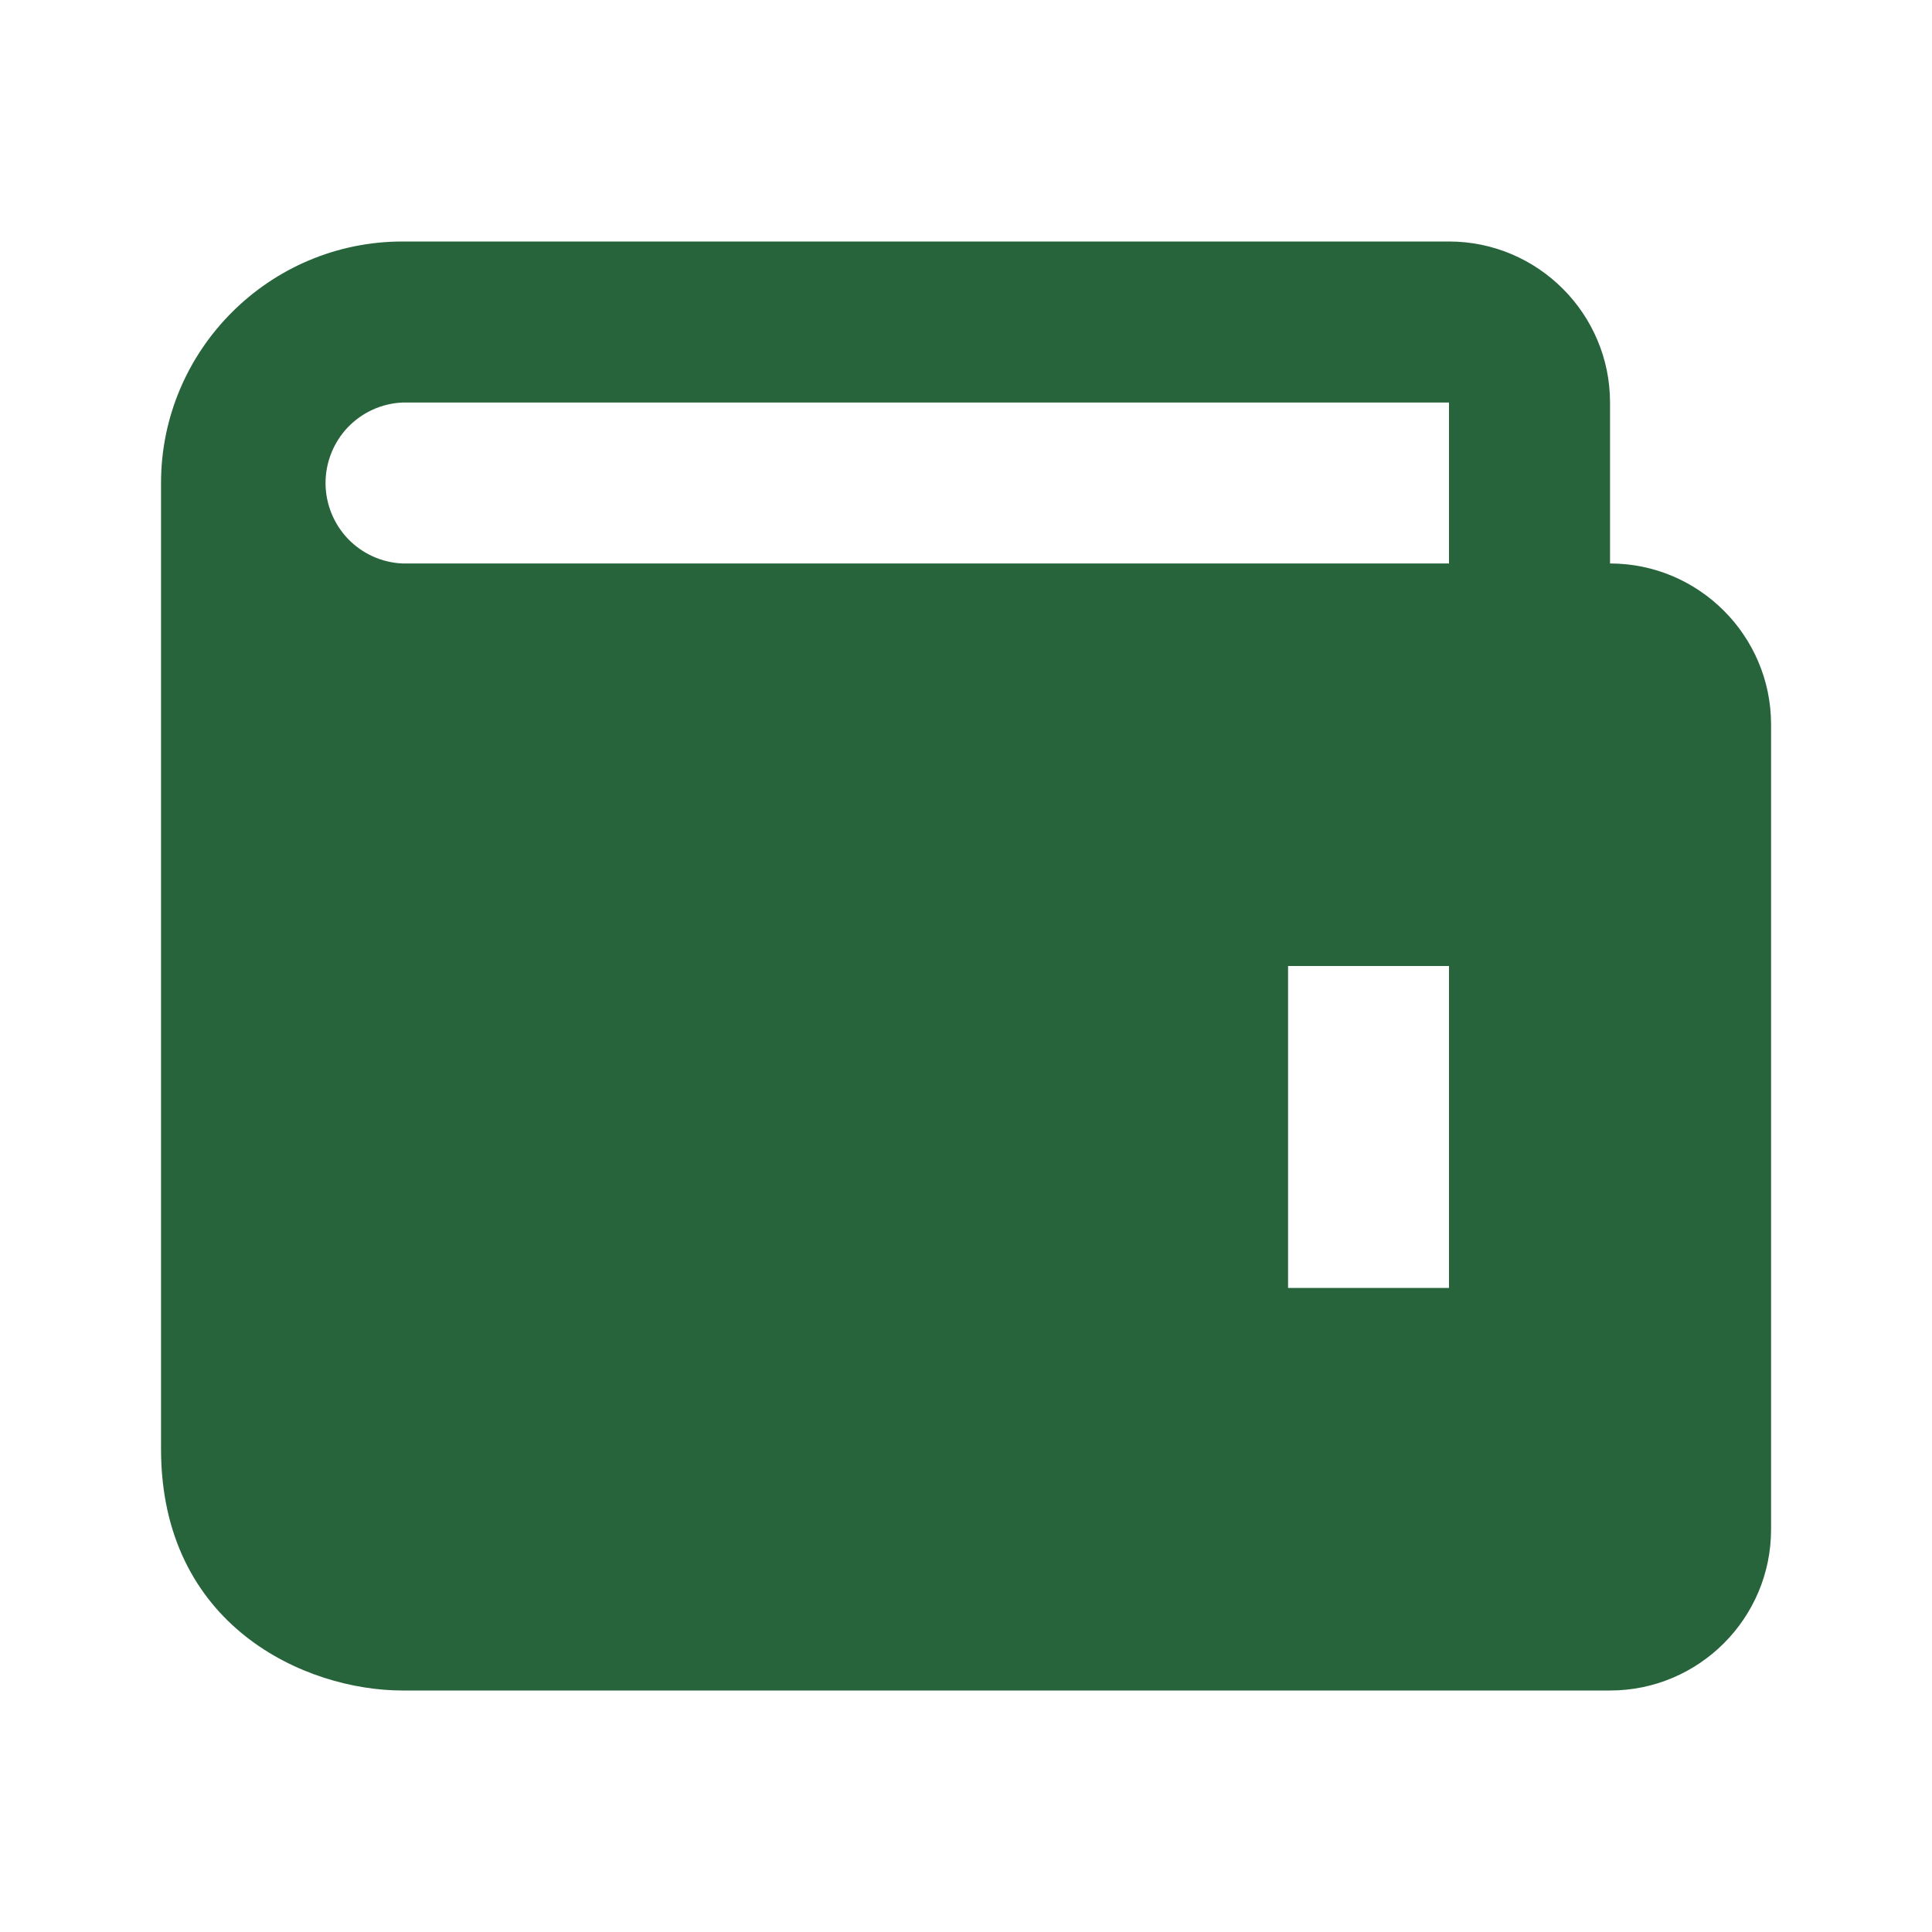 <svg width="20" height="20" viewBox="0 0 20 20" fill="none" xmlns="http://www.w3.org/2000/svg">
<path d="M16.667 5.833V4.167C16.667 3.248 15.919 2.5 15 2.5H4.167C2.789 2.5 1.667 3.622 1.667 5V15C1.667 16.834 3.162 17.5 4.167 17.5H16.667C17.586 17.5 18.334 16.753 18.334 15.833V7.5C18.334 6.581 17.586 5.833 16.667 5.833ZM15 13.333H13.334V10H15V13.333ZM4.167 5.833C3.952 5.824 3.75 5.732 3.601 5.577C3.453 5.421 3.37 5.215 3.37 5C3.37 4.785 3.453 4.579 3.601 4.423C3.75 4.268 3.952 4.176 4.167 4.167H15V5.833H4.167Z" fill="#27643B"/>
</svg>
